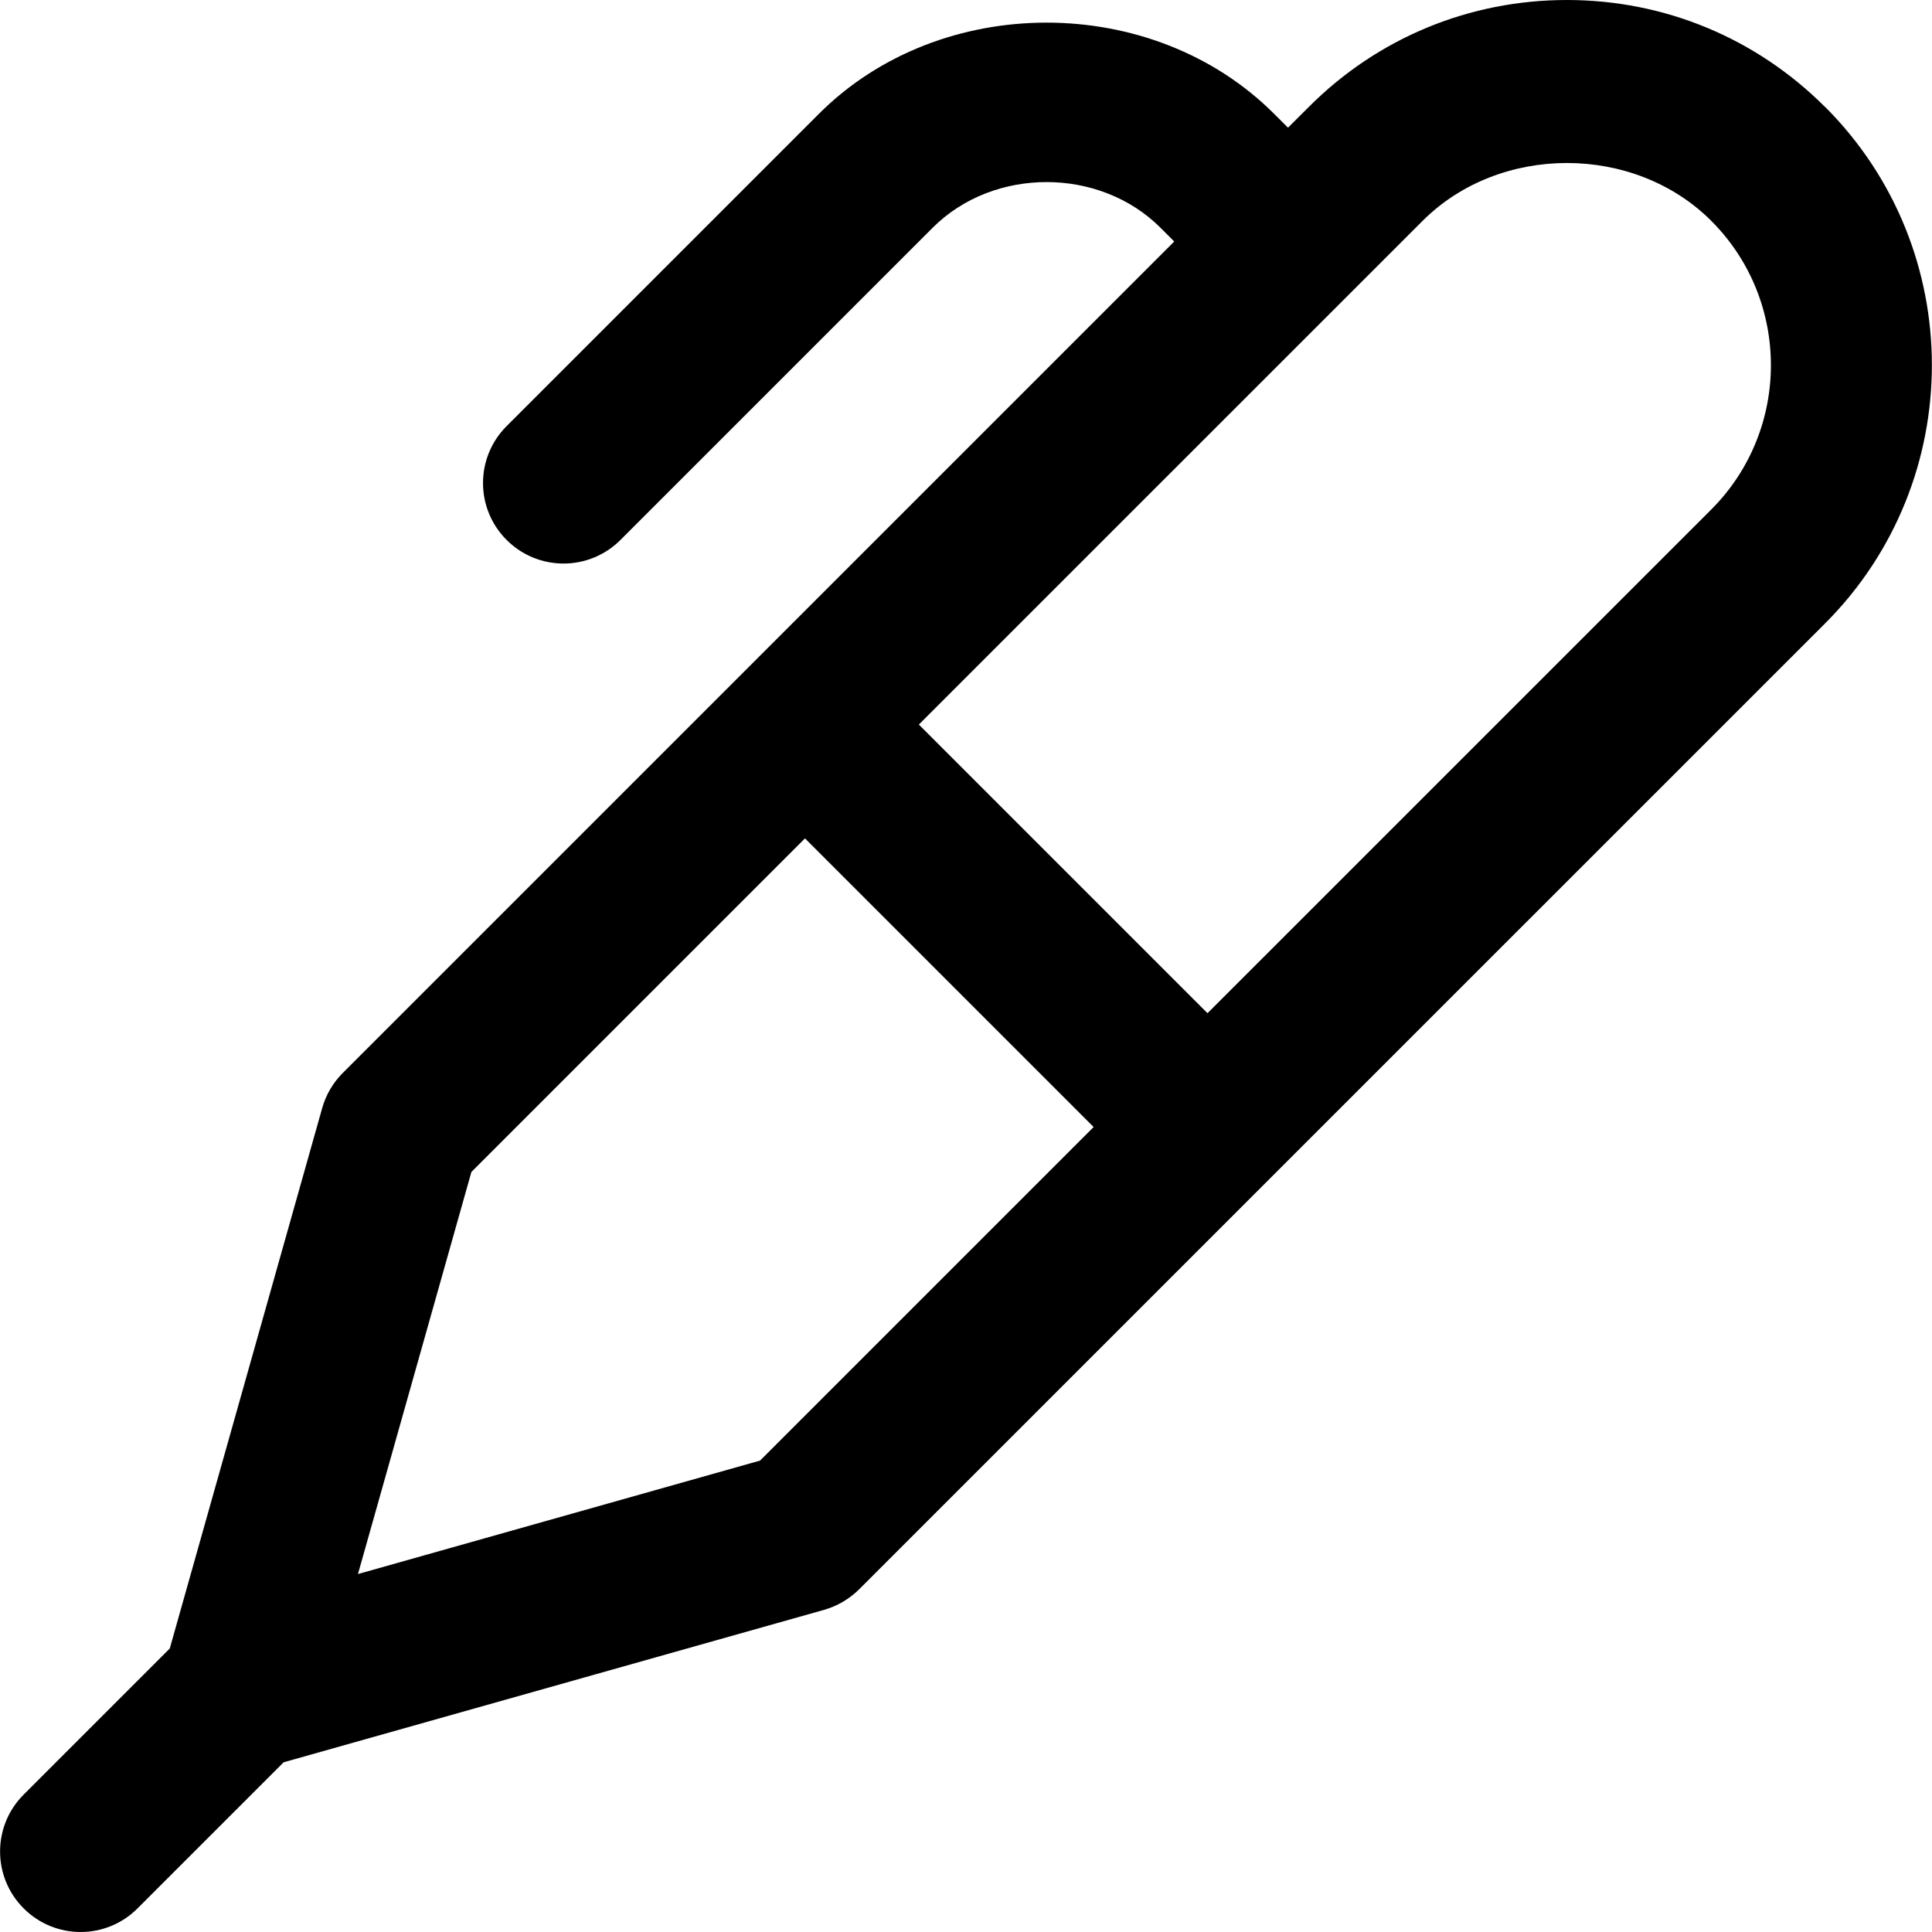 <!-- Generated by IcoMoon.io -->
<svg version="1.1" xmlns="http://www.w3.org/2000/svg" width="32" height="32" viewBox="0 0 32 32">
<title>pen</title>
<path d="M30.229 1.772c-1.143-1.143-2.661-1.772-4.276-1.772-1.616 0-3.136 0.629-4.276 1.772l-0.344 0.343-0.229-0.229c-2.013-2.015-5.528-2.015-7.541 0l-5.172 5.172c-0.521 0.521-0.521 1.364 0 1.885 0.26 0.26 0.601 0.391 0.943 0.391s0.683-0.131 0.943-0.391l5.172-5.172c1.008-1.007 2.763-1.007 3.771 0l0.229 0.229-13.771 13.771c-0.161 0.161-0.279 0.361-0.341 0.581l-2.525 8.952-2.42 2.42c-0.521 0.521-0.521 1.364 0 1.885 0.26 0.26 0.601 0.391 0.943 0.391s0.683-0.131 0.943-0.391l2.42-2.42 8.952-2.525c0.22-0.063 0.419-0.18 0.581-0.341l16-15.999c2.356-2.359 2.356-6.195 0-8.552zM12.589 24.192l-6.66 1.879 1.879-6.66 5.525-5.525 4.781 4.781zM28.344 8.439l-8.344 8.343-4.781-4.781 8.344-8.343c1.275-1.276 3.501-1.279 4.781 0 1.317 1.317 1.317 3.463 0 4.781z"></path>
</svg>
